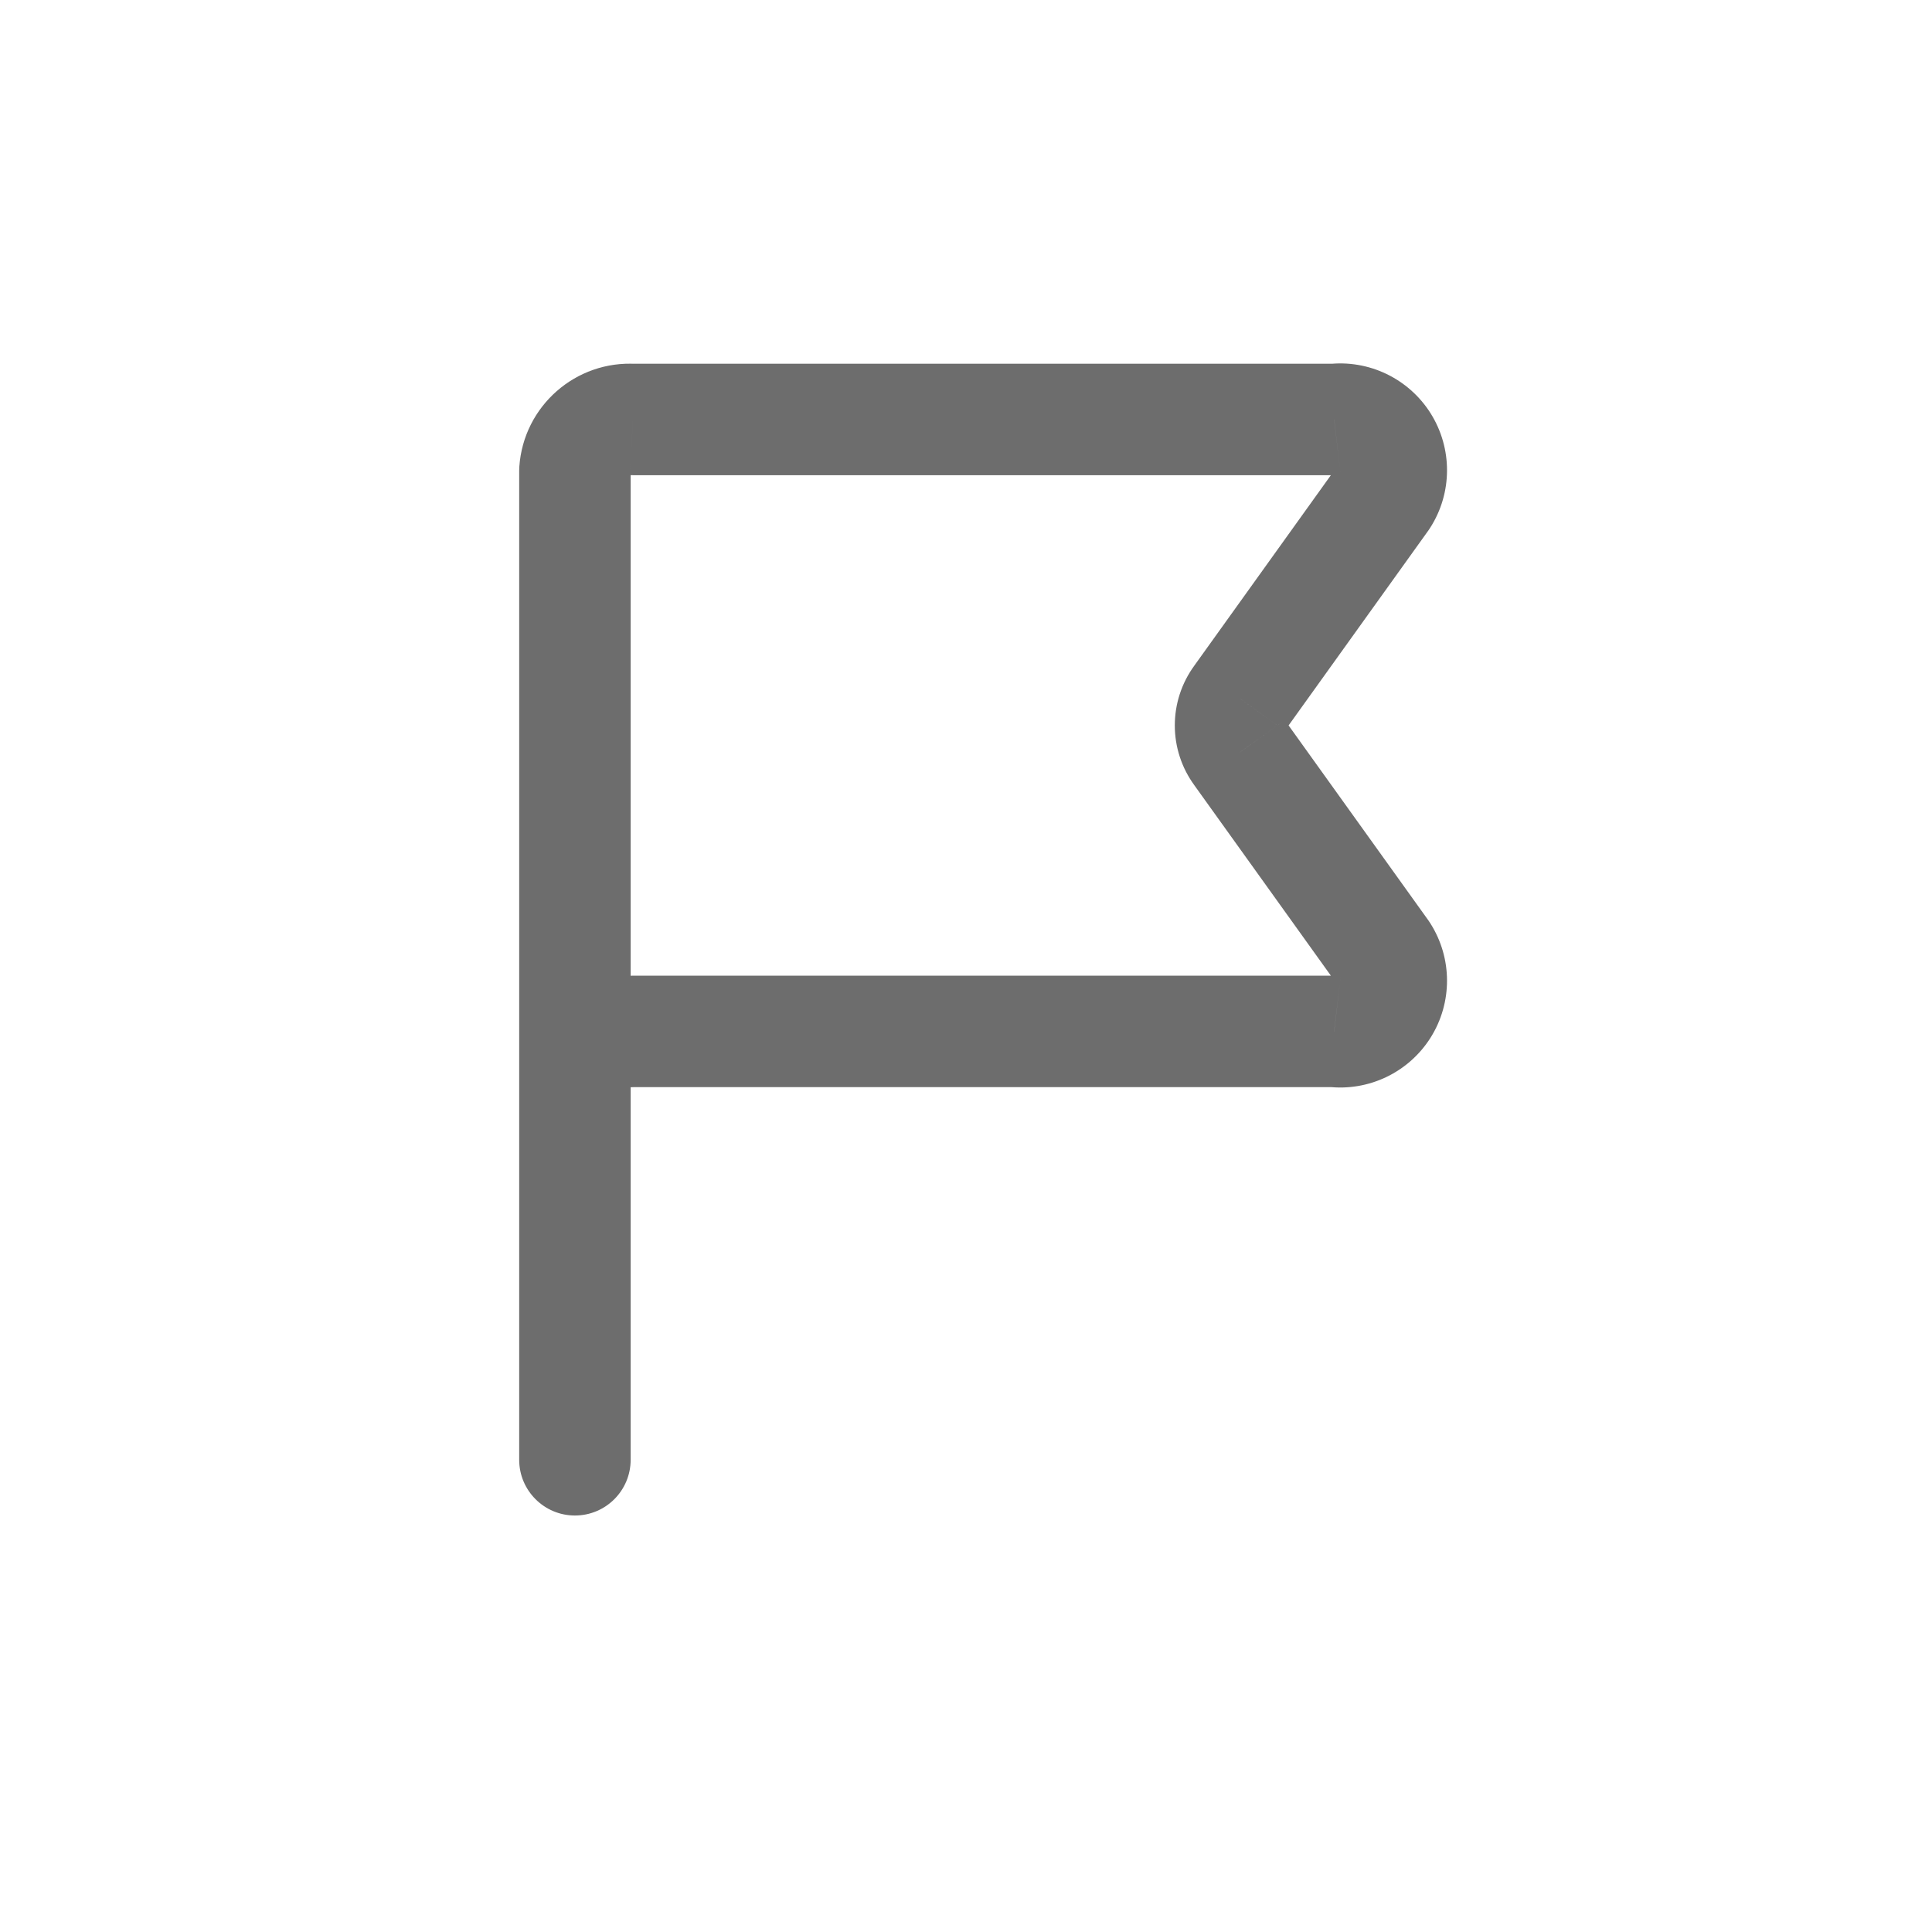 <svg width="26" height="26" viewBox="0 0 26 26" fill="none" xmlns="http://www.w3.org/2000/svg">
<g id="Frame">
<g id="SVGRepo_iconCarrier">
<path id="Vector" d="M7.737 13.194H6.987C6.987 13.212 6.988 13.229 6.989 13.247L7.737 13.194ZM8.519 13.88V13.13C8.504 13.13 8.489 13.131 8.474 13.132L8.519 13.88ZM17.954 13.88L18.043 13.136C18.013 13.132 17.984 13.13 17.954 13.13V13.88ZM18.616 12.828L19.249 12.426C19.242 12.414 19.234 12.403 19.226 12.391L18.616 12.828ZM16.68 10.128L17.29 9.691L17.284 9.683L16.68 10.128ZM16.68 9.397L17.284 9.842L17.29 9.834L16.68 9.397ZM18.616 6.697L19.226 7.134C19.234 7.123 19.242 7.111 19.249 7.099L18.616 6.697ZM17.954 5.645V6.395C17.984 6.395 18.013 6.394 18.043 6.39L17.954 5.645ZM8.519 5.645L8.474 6.394C8.489 6.395 8.504 6.395 8.519 6.395V5.645ZM7.737 6.331L6.989 6.279C6.988 6.296 6.987 6.314 6.987 6.331H7.737ZM8.487 13.194C8.487 12.78 8.152 12.444 7.737 12.444C7.323 12.444 6.987 12.78 6.987 13.194H8.487ZM6.987 19.645C6.987 20.059 7.323 20.395 7.737 20.395C8.152 20.395 8.487 20.059 8.487 19.645H6.987ZM6.989 13.247C7.046 14.062 7.749 14.678 8.565 14.629L8.474 13.132L8.475 13.132L8.478 13.133L8.482 13.134C8.482 13.134 8.483 13.136 8.484 13.137L8.485 13.14L8.485 13.142L6.989 13.247ZM8.519 14.63H17.954V13.13H8.519V14.63ZM17.866 14.625C18.417 14.691 18.957 14.433 19.253 13.963L17.983 13.164C17.996 13.144 18.019 13.133 18.043 13.136L17.866 14.625ZM19.253 13.963C19.548 13.493 19.547 12.895 19.249 12.426L17.983 13.23C17.97 13.21 17.97 13.184 17.983 13.164L19.253 13.963ZM19.226 12.391L17.29 9.691L16.071 10.565L18.007 13.265L19.226 12.391ZM17.284 9.683C17.319 9.731 17.319 9.795 17.284 9.842L16.077 8.952C15.721 9.434 15.721 10.091 16.077 10.573L17.284 9.683ZM17.29 9.834L19.226 7.134L18.007 6.26L16.071 8.96L17.29 9.834ZM19.249 7.099C19.547 6.631 19.548 6.033 19.253 5.563L17.983 6.362C17.97 6.341 17.97 6.316 17.983 6.295L19.249 7.099ZM19.253 5.563C18.957 5.093 18.417 4.835 17.866 4.901L18.043 6.39C18.019 6.393 17.996 6.382 17.983 6.362L19.253 5.563ZM17.954 4.895H8.519V6.395H17.954V4.895ZM8.565 4.897C7.749 4.847 7.046 5.464 6.989 6.279L7.678 6.331L8.485 6.384L8.485 6.385L8.484 6.388L8.482 6.391L8.478 6.393L8.475 6.394L8.474 6.394L8.516 5.693L8.565 4.897ZM6.987 6.331V13.194H8.487V6.331H6.987ZM6.987 13.194V16.939H8.487V13.194H6.987ZM6.987 16.939V19.645H8.487V16.939H6.987Z" fill="#6D6D6D"/>
</g>
</g>
</svg>
